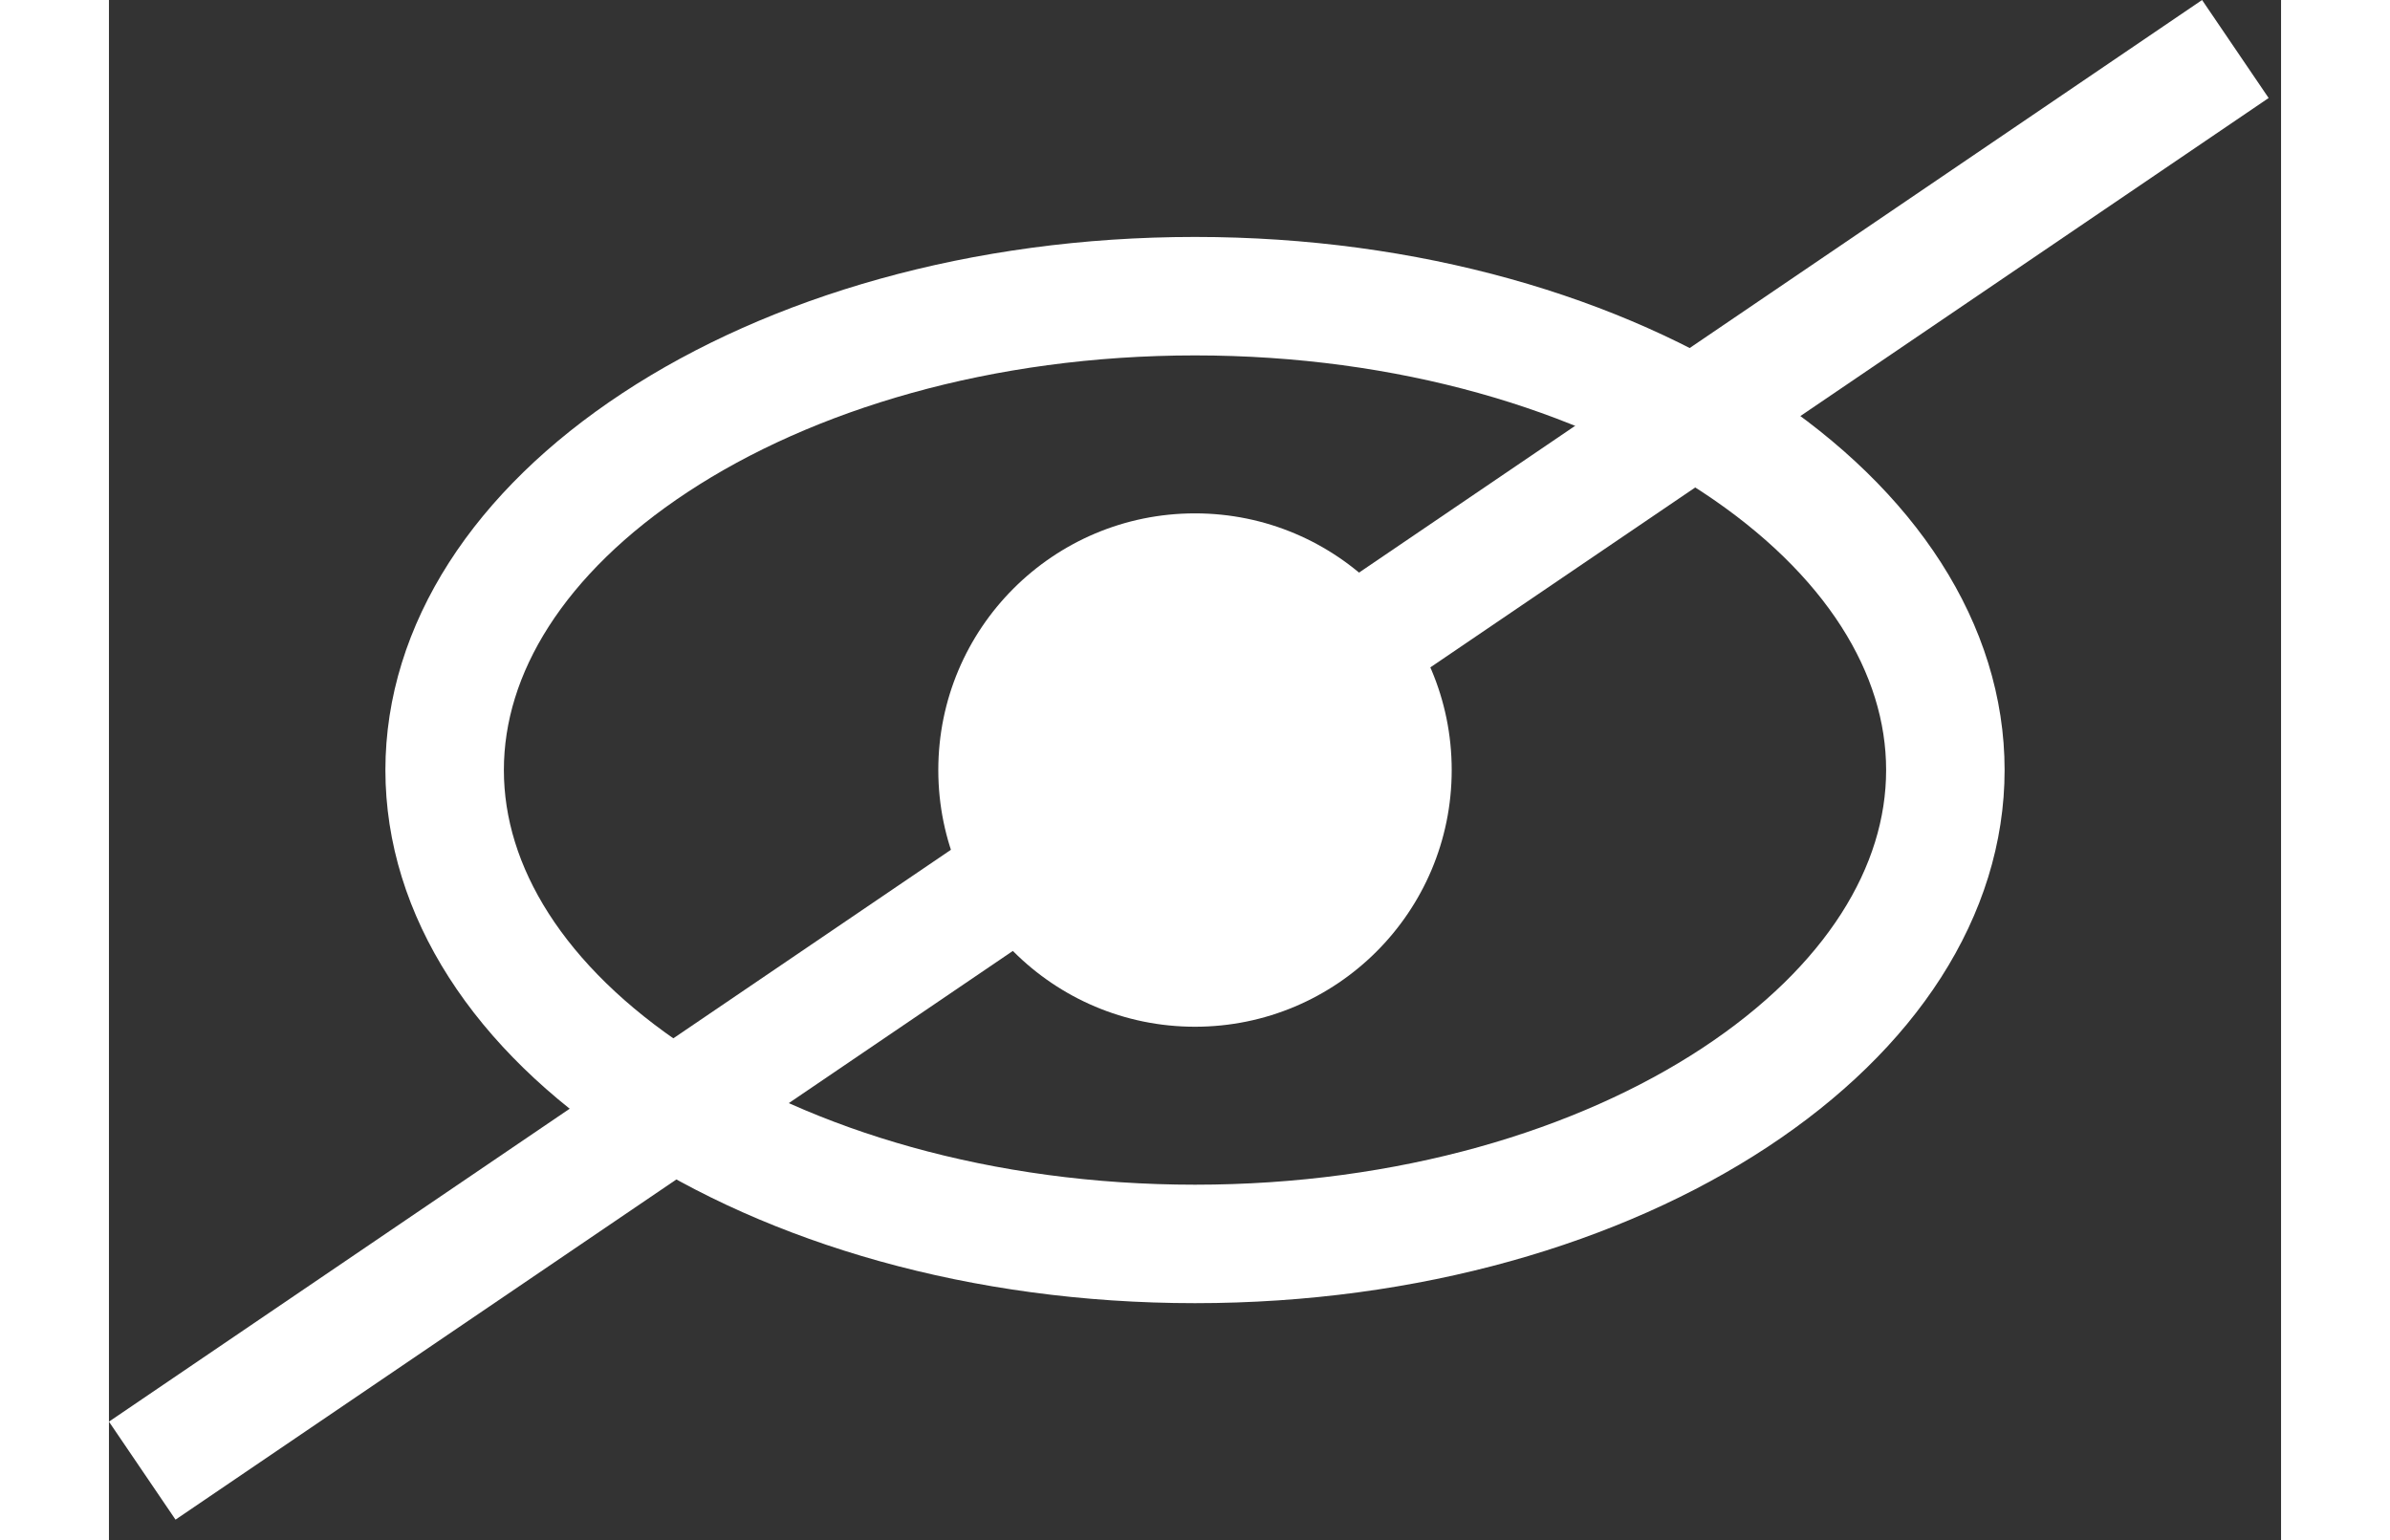 <svg width="45" height="29" viewBox="0 0 55 39" fill="none" xmlns="http://www.w3.org/2000/svg">
<rect x="0" y="0" width="55" height="39" fill="#333333" stroke="none"/>
<circle cx="27.5" cy="19.5" r="6.5" fill="white"/>
<line x1="53.843" y1="1.241" x2="0.843" y2="37.241" stroke="white" stroke-width="3"/>
<path d="M46.5 19.5C46.5 22.562 44.615 25.525 41.171 27.793C37.739 30.053 32.91 31.5 27.5 31.5C22.09 31.5 17.261 30.053 13.829 27.793C10.385 25.525 8.5 22.562 8.5 19.5C8.5 16.438 10.385 13.475 13.829 11.207C17.261 8.947 22.09 7.5 27.5 7.5C32.91 7.5 37.739 8.947 41.171 11.207C44.615 13.475 46.5 16.438 46.5 19.5Z" stroke="white" stroke-width="3"/>
</svg>
